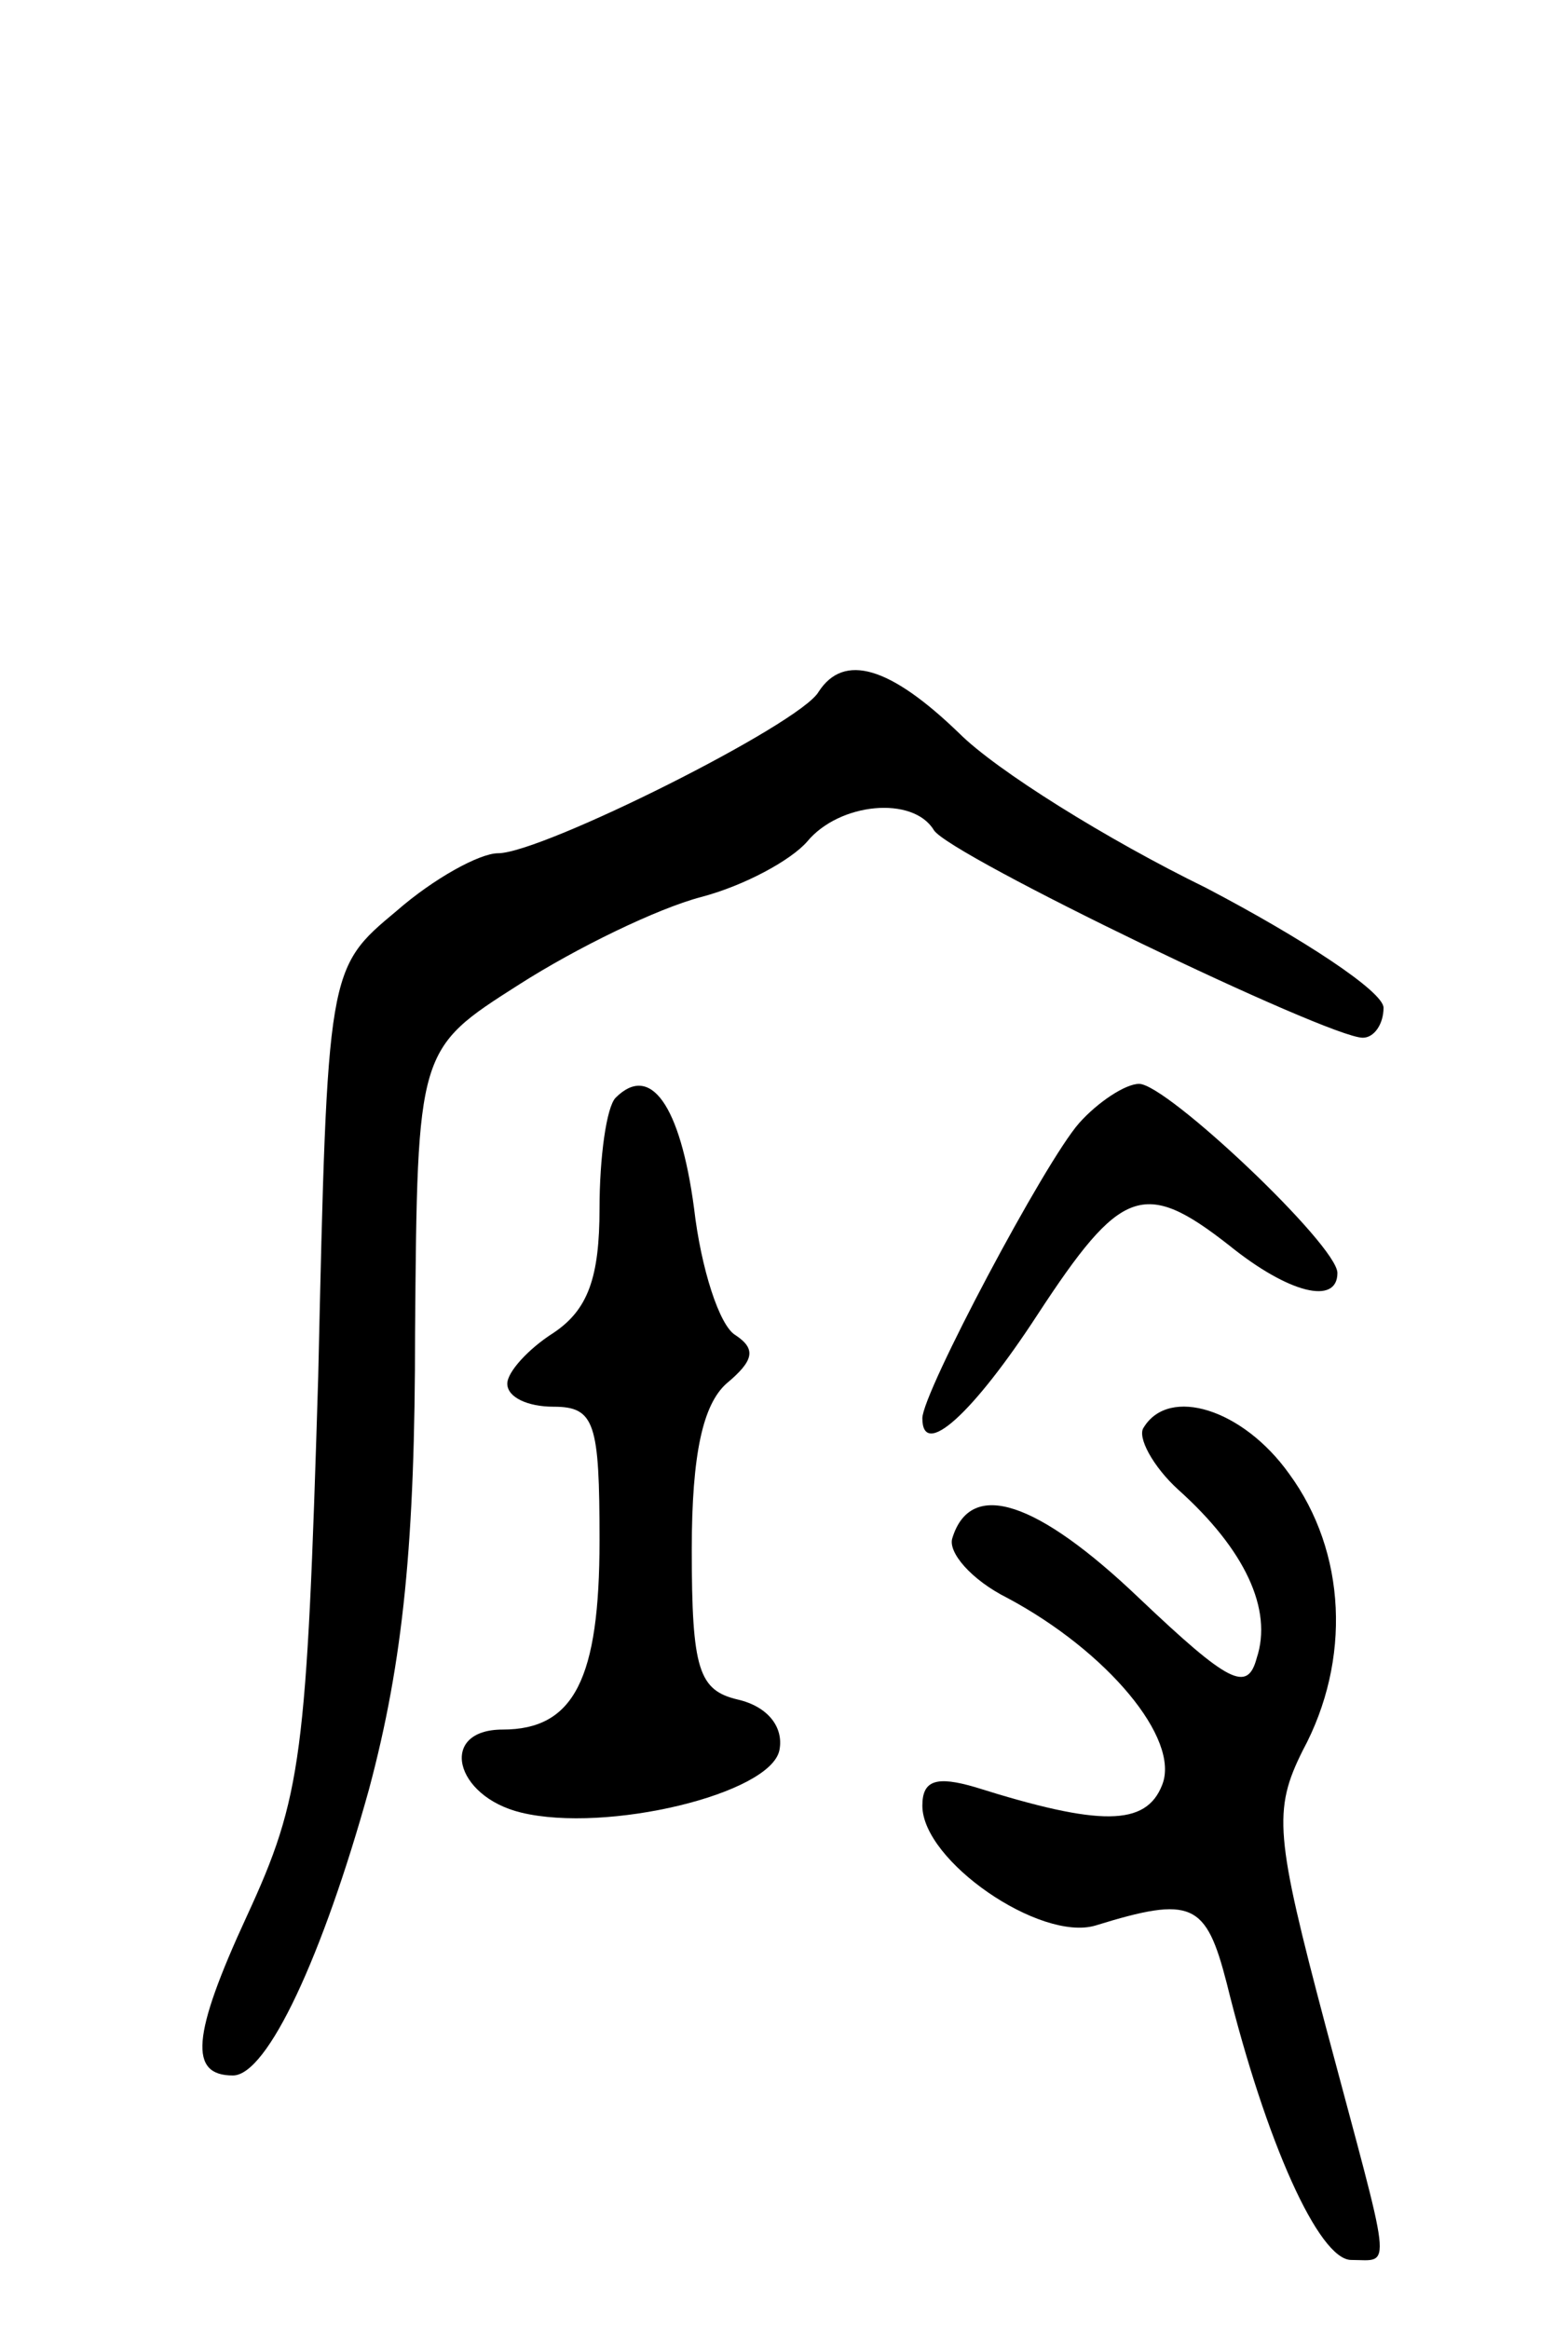 <svg version="1.0" xmlns="http://www.w3.org/2000/svg"
 width="68pt" height="101pt" viewBox="0 0 68 101"
 preserveAspectRatio="xMidYMid meet">
<g transform="translate(0,101) scale(0.1,-0.1)"
fill="#000000" stroke="none">
<path d="M355 710 c-8 -14 -120 -70 -139 -70 -8 0 -28 -11 -44 -25 -30 -25
-30 -25 -34 -202 -5 -165 -7 -182 -31 -234 -24 -52 -25 -69 -6 -69 15 0 39 52
59 124 15 56 20 108 20 198 1 123 1 123 45 151 25 16 60 33 79 38 19 5 39 16
46 24 14 17 46 20 55 5 7 -11 171 -90 186 -90 5 0 9 6 9 13 0 7 -35 30 -77 52
-43 21 -91 51 -107 67 -30 29 -50 35 -61 18z"/>
<path d="M267 534 c-4 -4 -7 -26 -7 -48 0 -30 -5 -44 -20 -54 -11 -7 -20 -17
-20 -22 0 -6 9 -10 20 -10 18 0 20 -7 20 -58 0 -60 -11 -82 -42 -82 -28 0 -21
-29 8 -36 37 -9 108 8 112 27 2 10 -5 19 -18 22 -17 4 -20 13 -20 65 0 42 5
63 15 72 12 10 13 15 4 21 -7 4 -15 29 -18 55 -6 45 -19 63 -34 48z"/>
<path d="M468 523 c-15 -17 -68 -117 -68 -128 0 -18 22 2 50 45 36 55 46 59
83 30 26 -21 47 -26 47 -12 0 12 -74 82 -86 82 -6 0 -18 -8 -26 -17z"/>
<path d="M496 391 c-3 -4 4 -17 15 -27 29 -26 41 -52 34 -73 -4 -15 -12 -11
-51 26 -44 42 -73 52 -81 26 -2 -6 8 -18 24 -26 43 -23 75 -61 67 -81 -7 -18
-27 -18 -81 -1 -17 5 -23 3 -23 -8 0 -24 51 -59 75 -52 42 13 48 10 57 -25 17
-69 40 -120 54 -120 18 0 18 -8 -11 101 -22 83 -23 94 -10 120 21 39 19 86 -6
120 -20 28 -52 38 -63 20z"/>
</g>
</svg>
